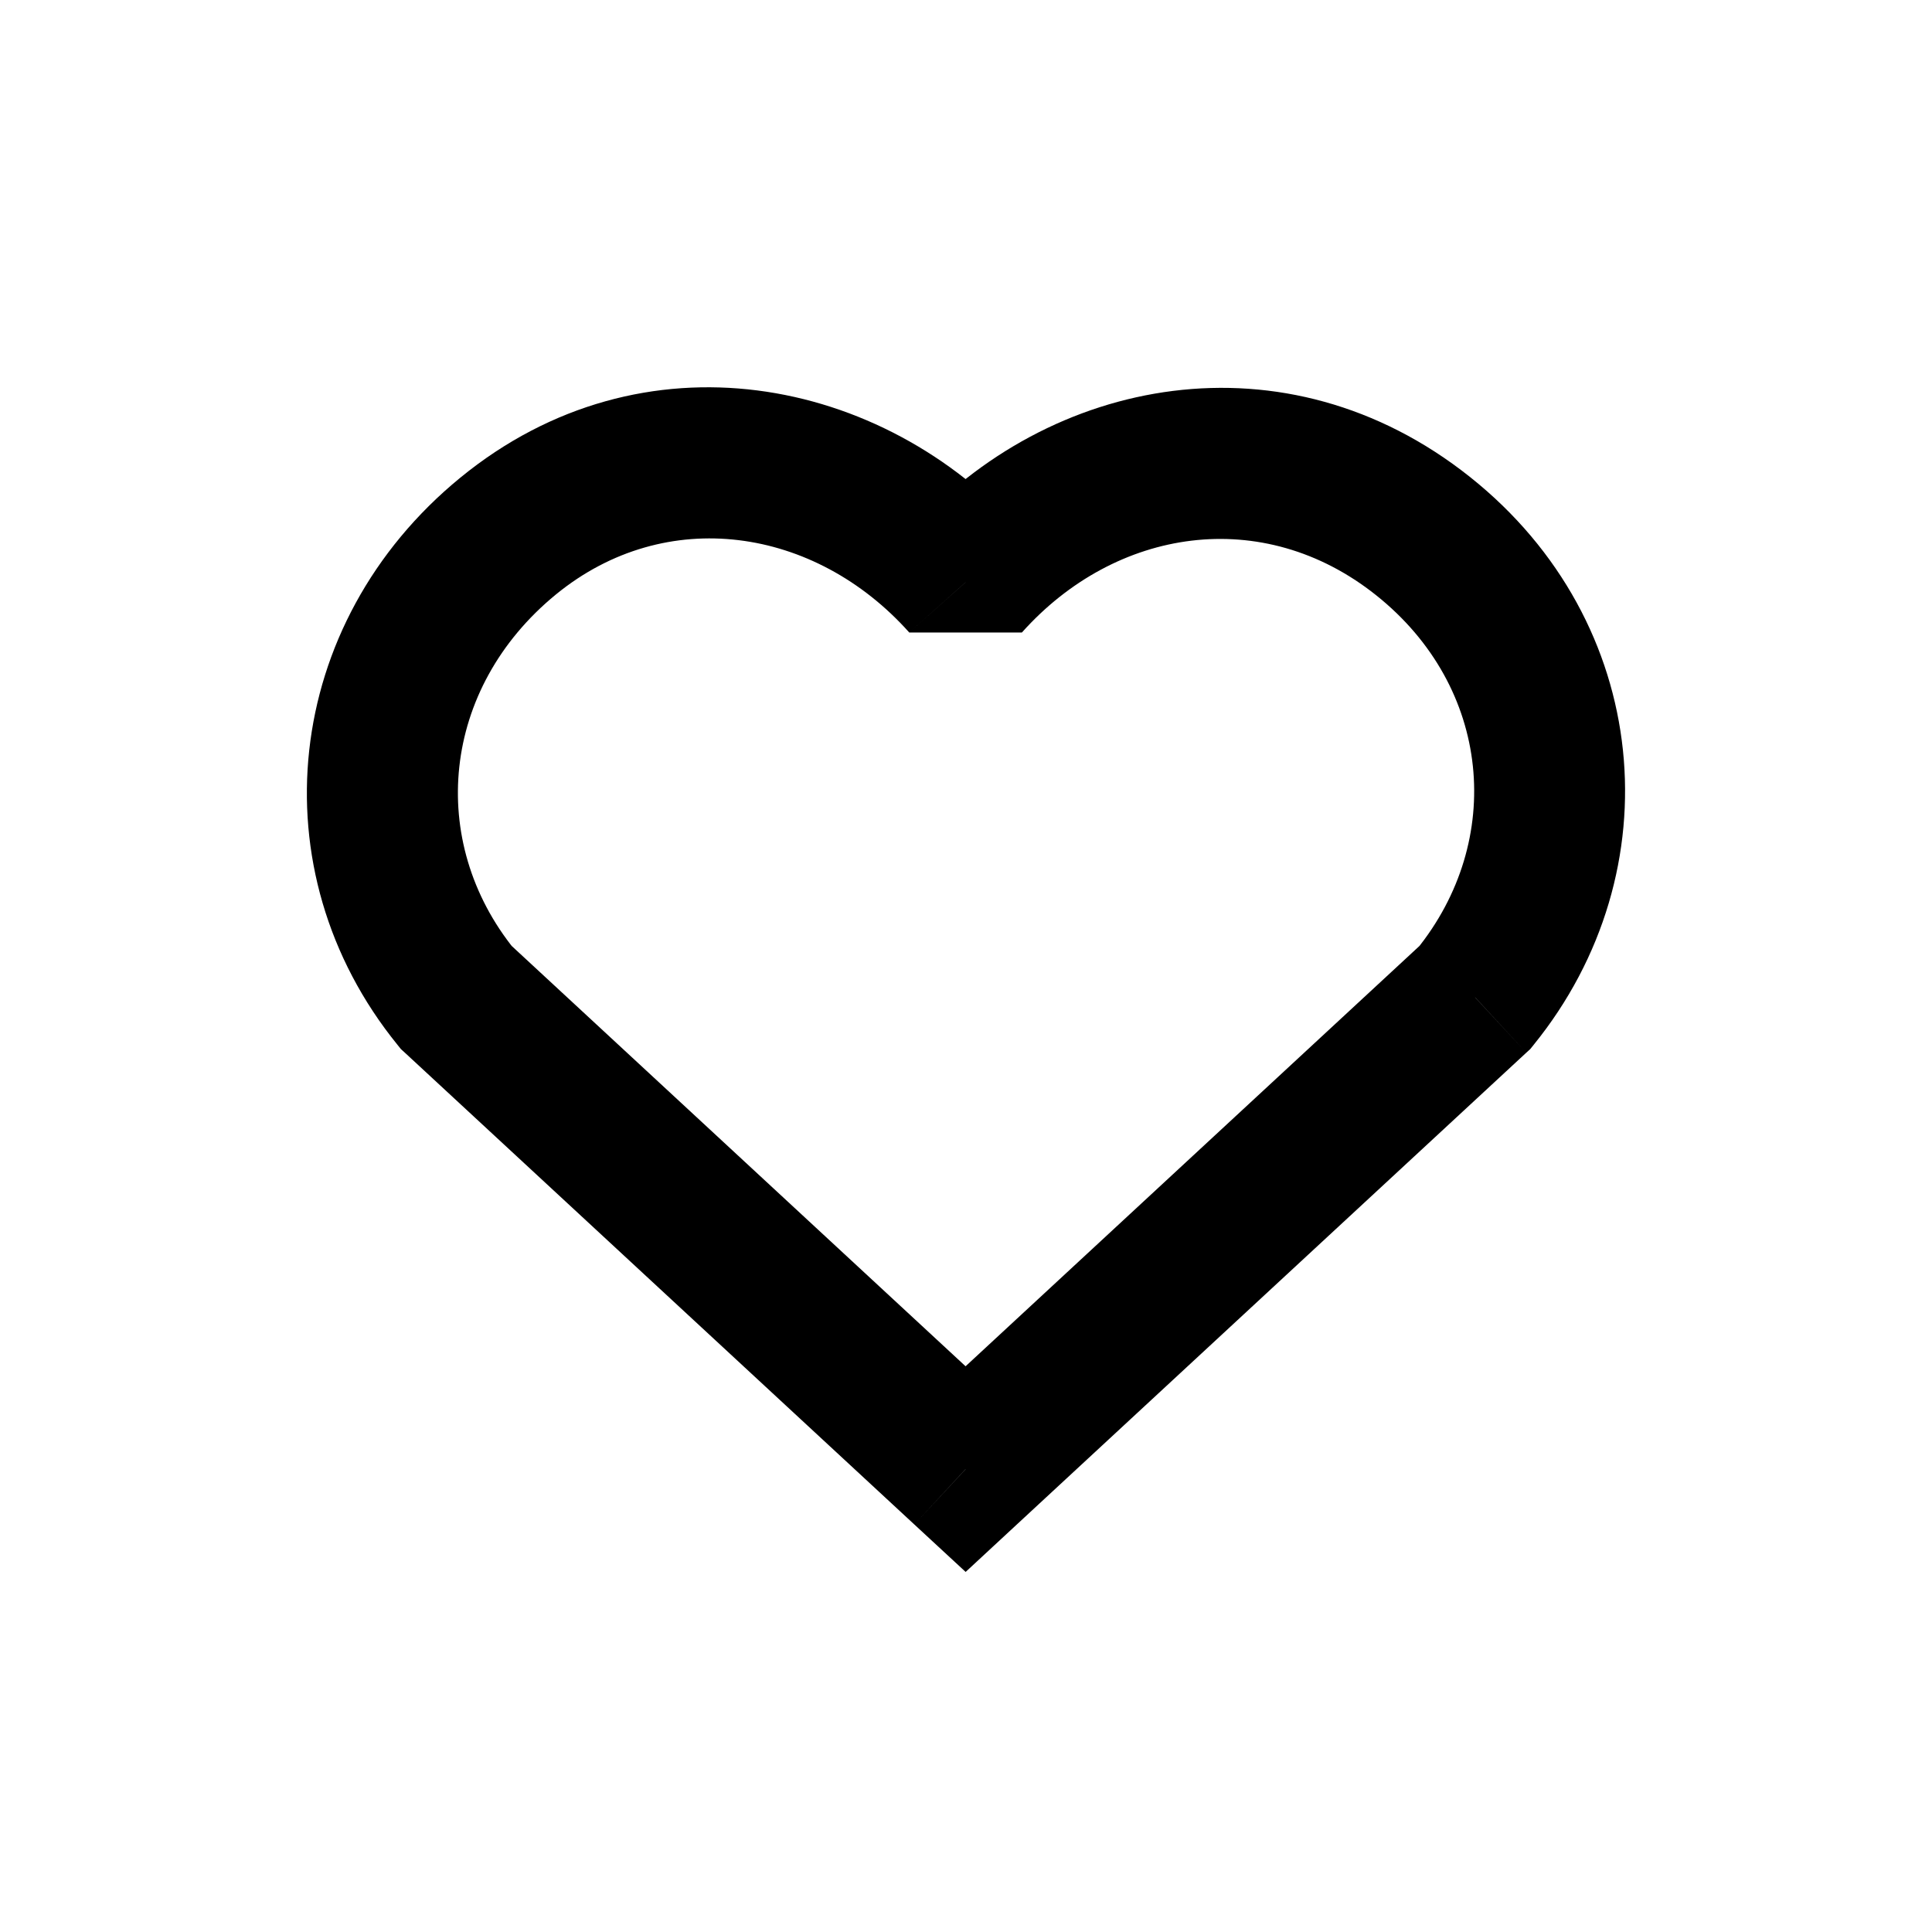 <svg width="16" height="16" viewBox="0 0 16 16" fill="none" xmlns="http://www.w3.org/2000/svg">
<path d="M7.997 4.822L7.53 5.238L8.463 5.238L7.997 4.822ZM4.208 4.44L3.812 3.956L3.812 3.956L4.208 4.44ZM3.778 8.259L3.292 8.653L3.32 8.688L3.353 8.718L3.778 8.259ZM7.997 12.167L7.572 12.625L7.997 13.018L8.421 12.625L7.997 12.167ZM12.216 8.259L12.64 8.718L12.673 8.688L12.701 8.653L12.216 8.259ZM11.785 4.44L12.175 3.951L12.175 3.951L11.785 4.44ZM8.463 4.406C7.31 3.115 5.322 2.72 3.812 3.956L4.604 4.923C5.516 4.177 6.751 4.365 7.53 5.238L8.463 4.406ZM3.812 3.956C2.342 5.159 2.119 7.207 3.292 8.653L4.263 7.866C3.535 6.968 3.653 5.702 4.604 4.923L3.812 3.956ZM3.353 8.718L7.572 12.625L8.421 11.708L4.202 7.801L3.353 8.718ZM8.421 12.625L12.64 8.718L11.791 7.801L7.572 11.708L8.421 12.625ZM12.701 8.653C13.868 7.214 13.681 5.15 12.175 3.951L11.396 4.929C12.353 5.691 12.465 6.961 11.73 7.866L12.701 8.653ZM12.175 3.951C10.65 2.737 8.688 3.11 7.531 4.406L8.463 5.238C9.238 4.37 10.457 4.181 11.396 4.929L12.175 3.951Z" fill="black"/>
</svg>

